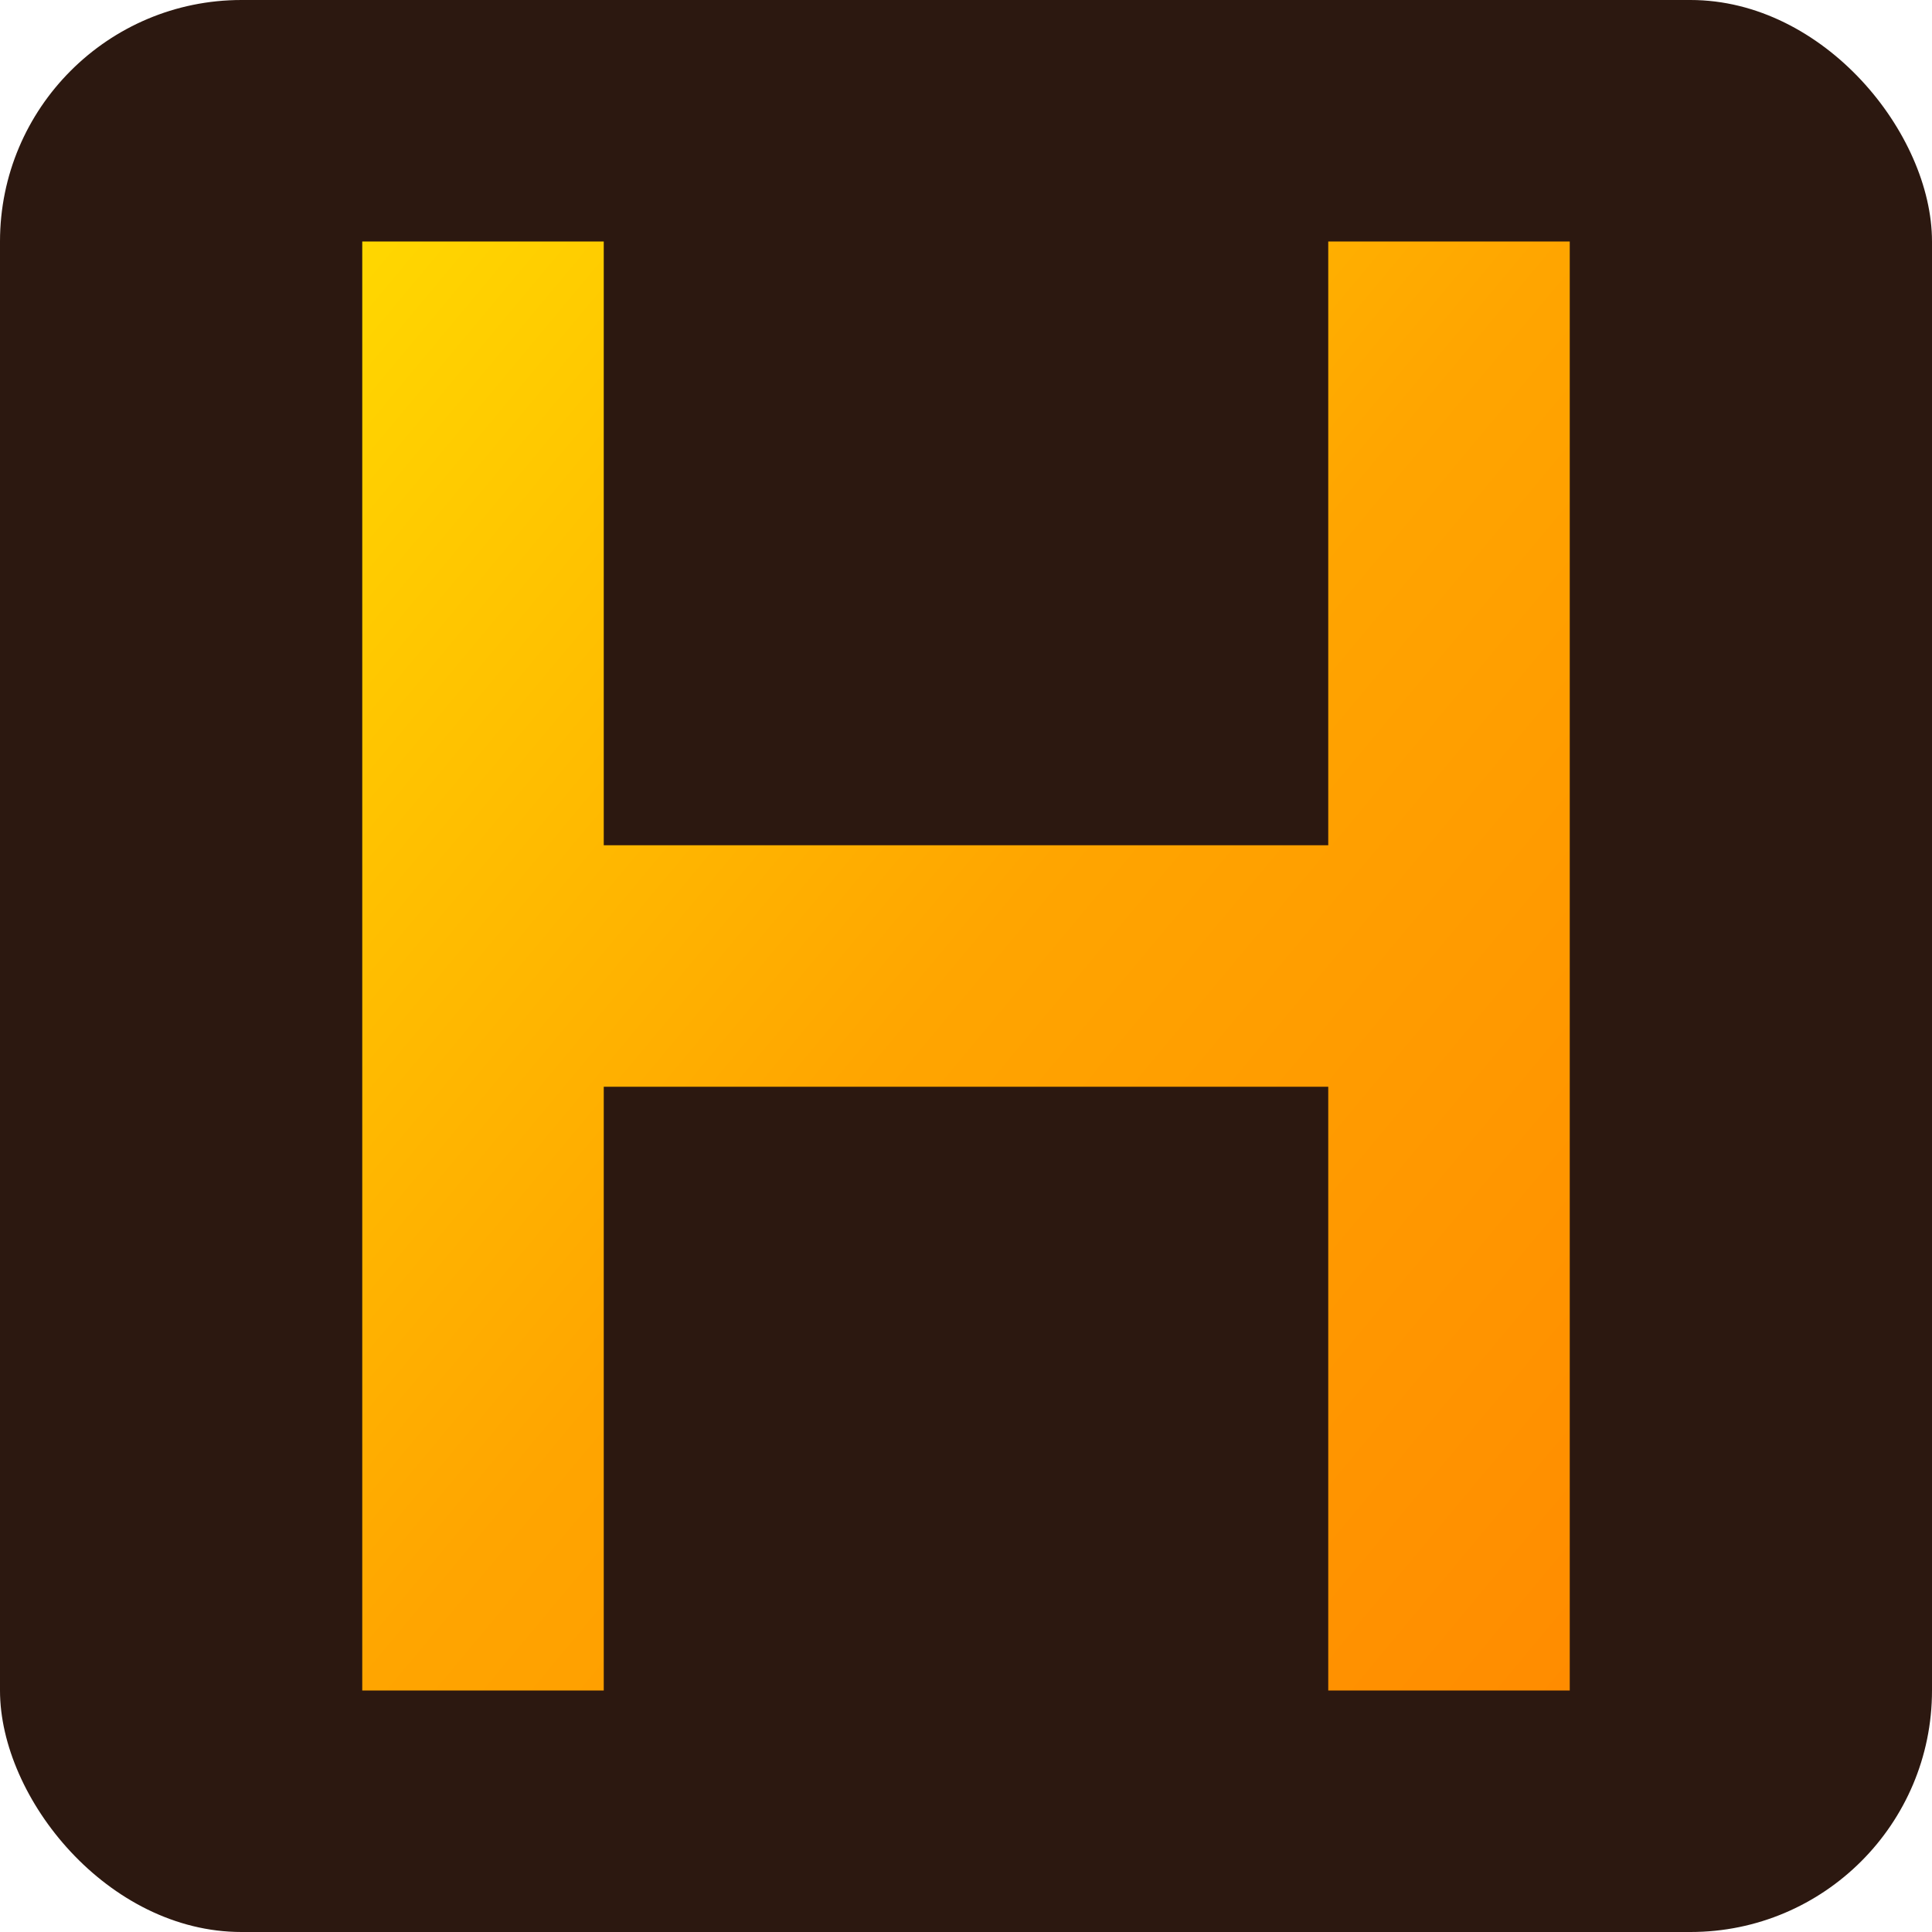<svg xmlns="http://www.w3.org/2000/svg" viewBox="0 0 128 128" fill="none">
  <defs>
    <linearGradient id="goldGradient" x1="0%" y1="0%" x2="100%" y2="100%">
      <stop offset="0%" style="stop-color:#FFD700;stop-opacity:1" />
      <stop offset="50%" style="stop-color:#FFA500;stop-opacity:1" />
      <stop offset="100%" style="stop-color:#FF8C00;stop-opacity:1" />
    </linearGradient>
  </defs>
  <rect width="128" height="128" rx="16" ry="16" fill="#2C1810"/>
  <g transform="translate(24, 16)">
    <path d="M0 0 L16 0 L16 40 L64 40 L64 0 L80 0 L80 96 L64 96 L64 56 L16 56 L16 96 L0 96 Z" 
          fill="url(#goldGradient)" 
          stroke="none"/>
  </g>
</svg>

